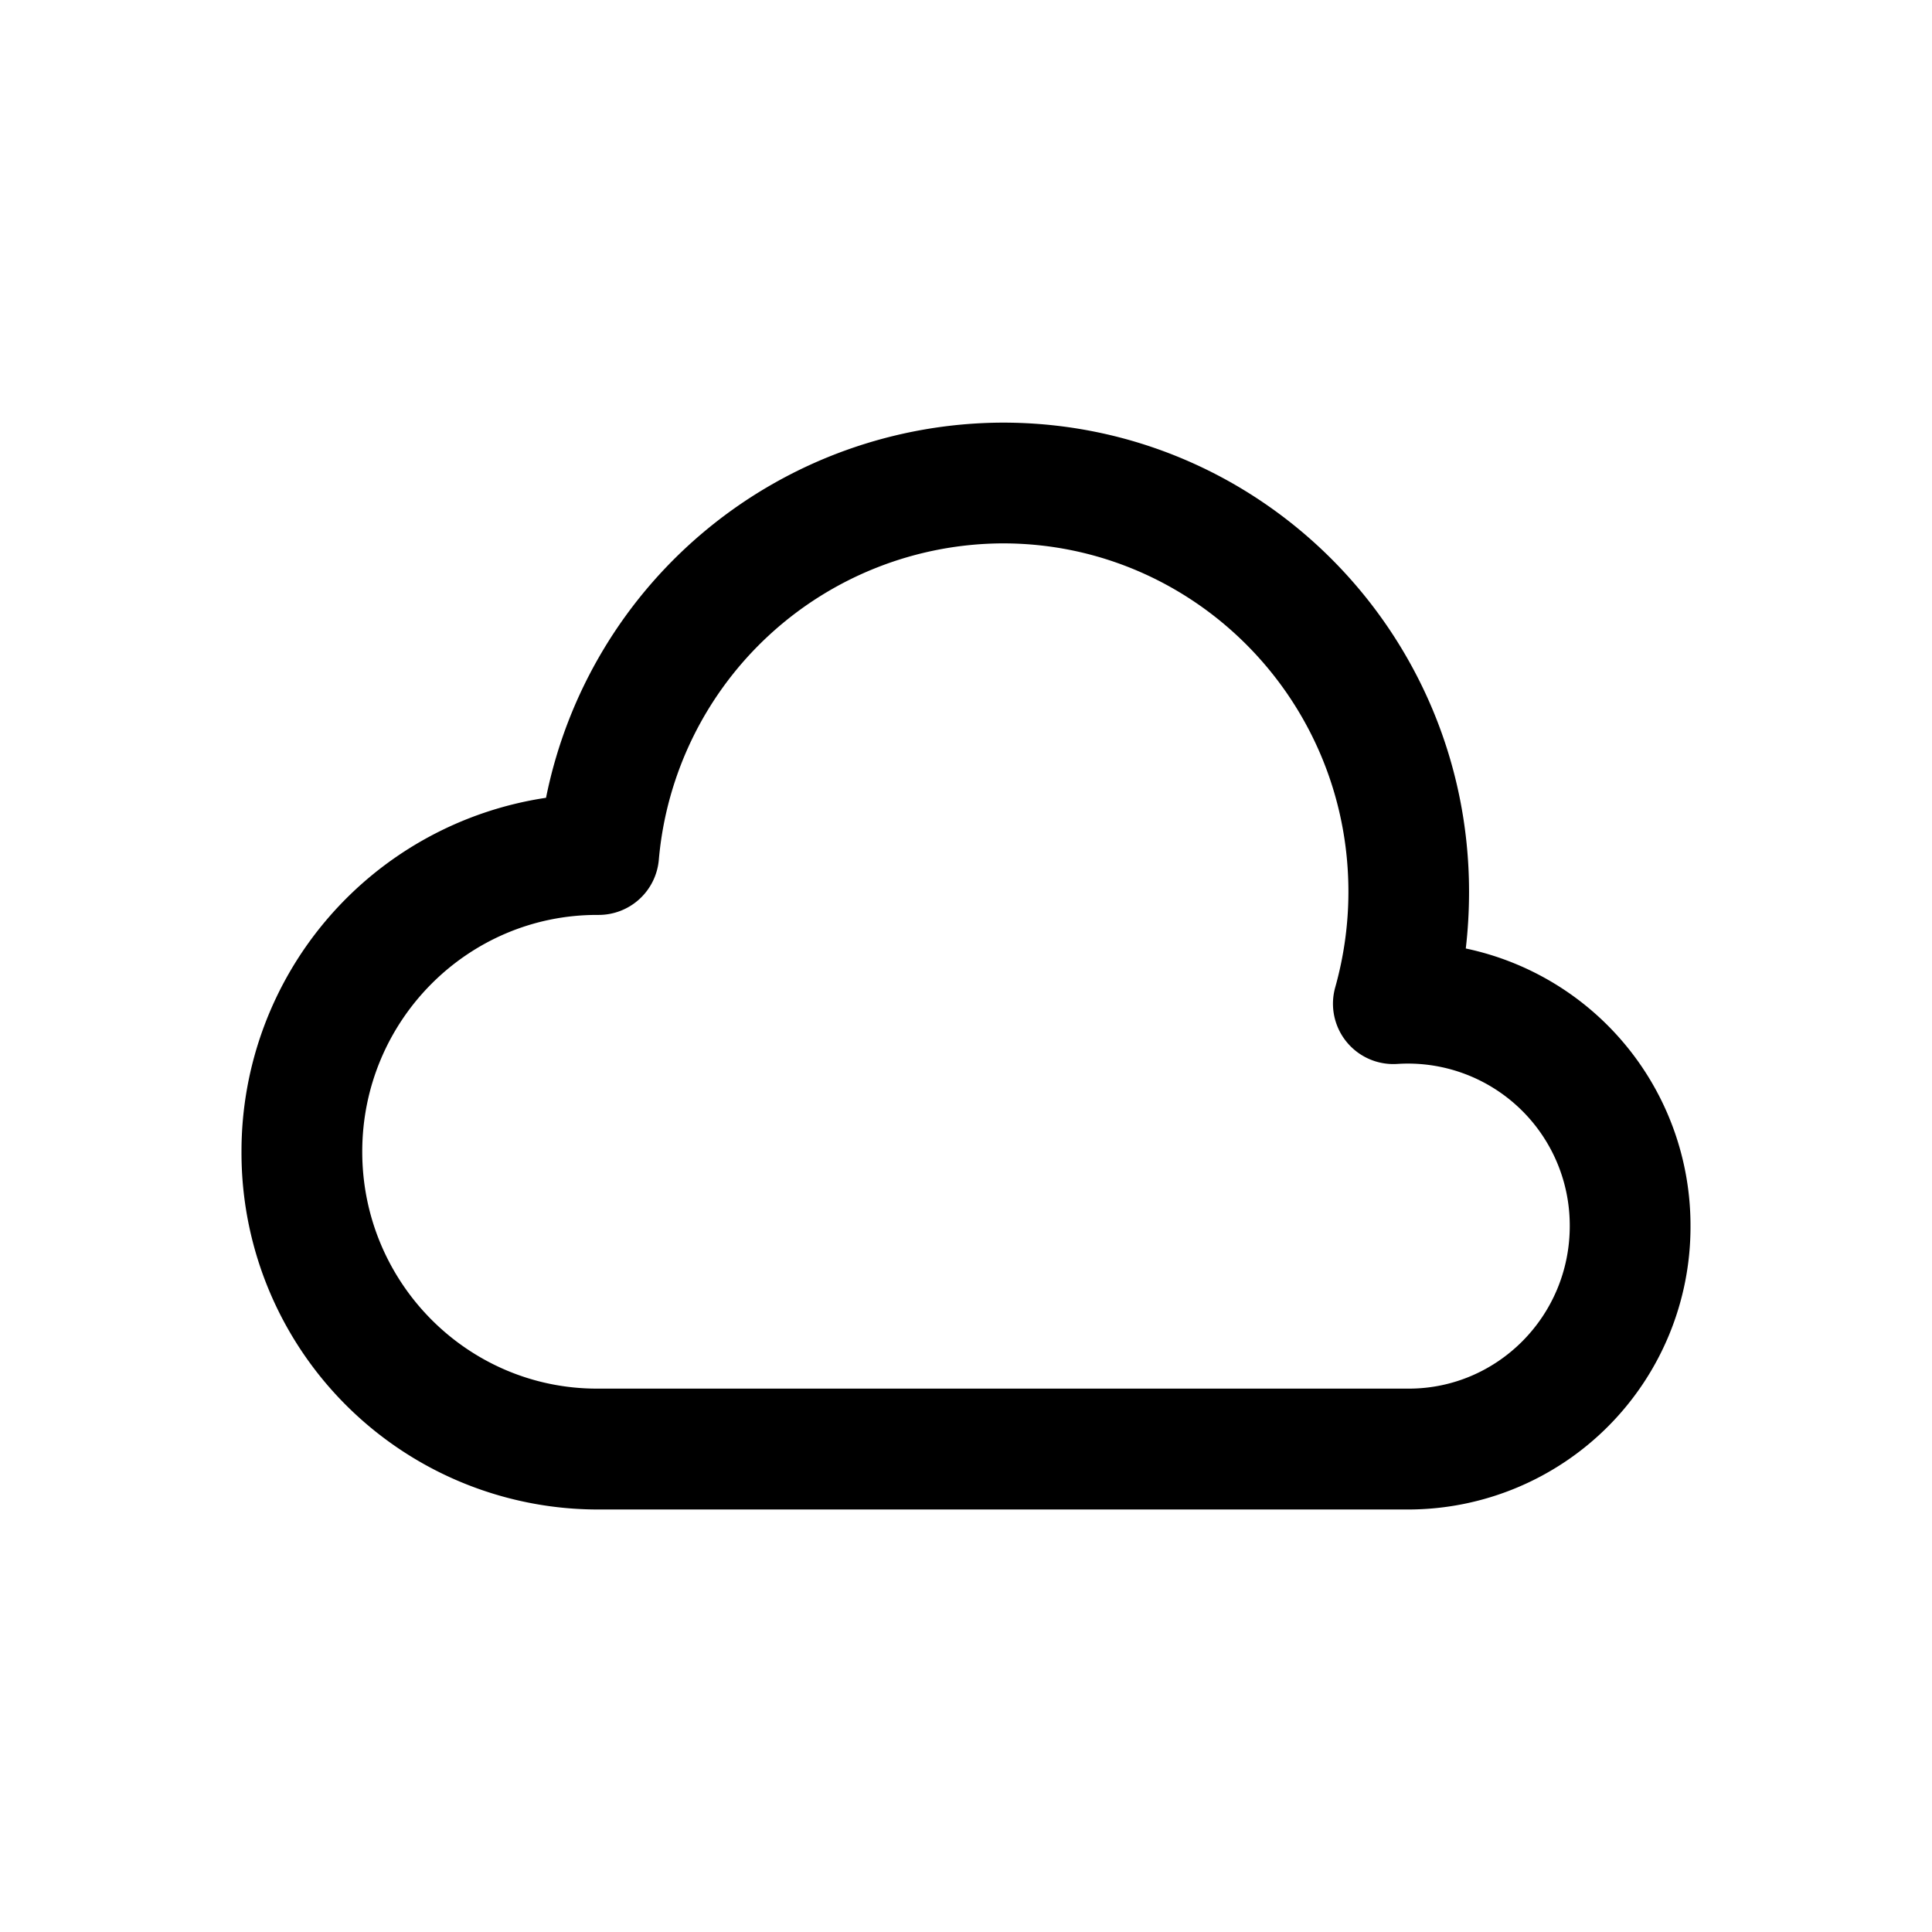 <svg xmlns="http://www.w3.org/2000/svg" width="16" height="16" fill="none" class="persona-icon" viewBox="0 0 16 16"><path fill="currentColor" fill-rule="evenodd" d="M4.522 6.607A3.87 3.87 0 0 1 8.306 3.5c2.135 0 3.86 1.742 3.86 3.885q0 .239-.027.47A2.344 2.344 0 0 1 14 10.155a2.34 2.34 0 0 1-2.333 2.346H4.945A2.953 2.953 0 0 1 2 9.538a2.96 2.96 0 0 1 2.522-2.931M8.306 4.5a2.87 2.87 0 0 0-2.85 2.621.5.5 0 0 1-.5.456h-.012C3.874 7.577 3 8.452 3 9.538S3.874 11.5 4.944 11.5h6.723c.733 0 1.333-.6 1.333-1.346a1.34 1.34 0 0 0-1.427-1.343.5.5 0 0 1-.515-.635c.07-.25.109-.516.109-.791 0-1.597-1.285-2.885-2.861-2.885" clip-rule="evenodd"/></svg>